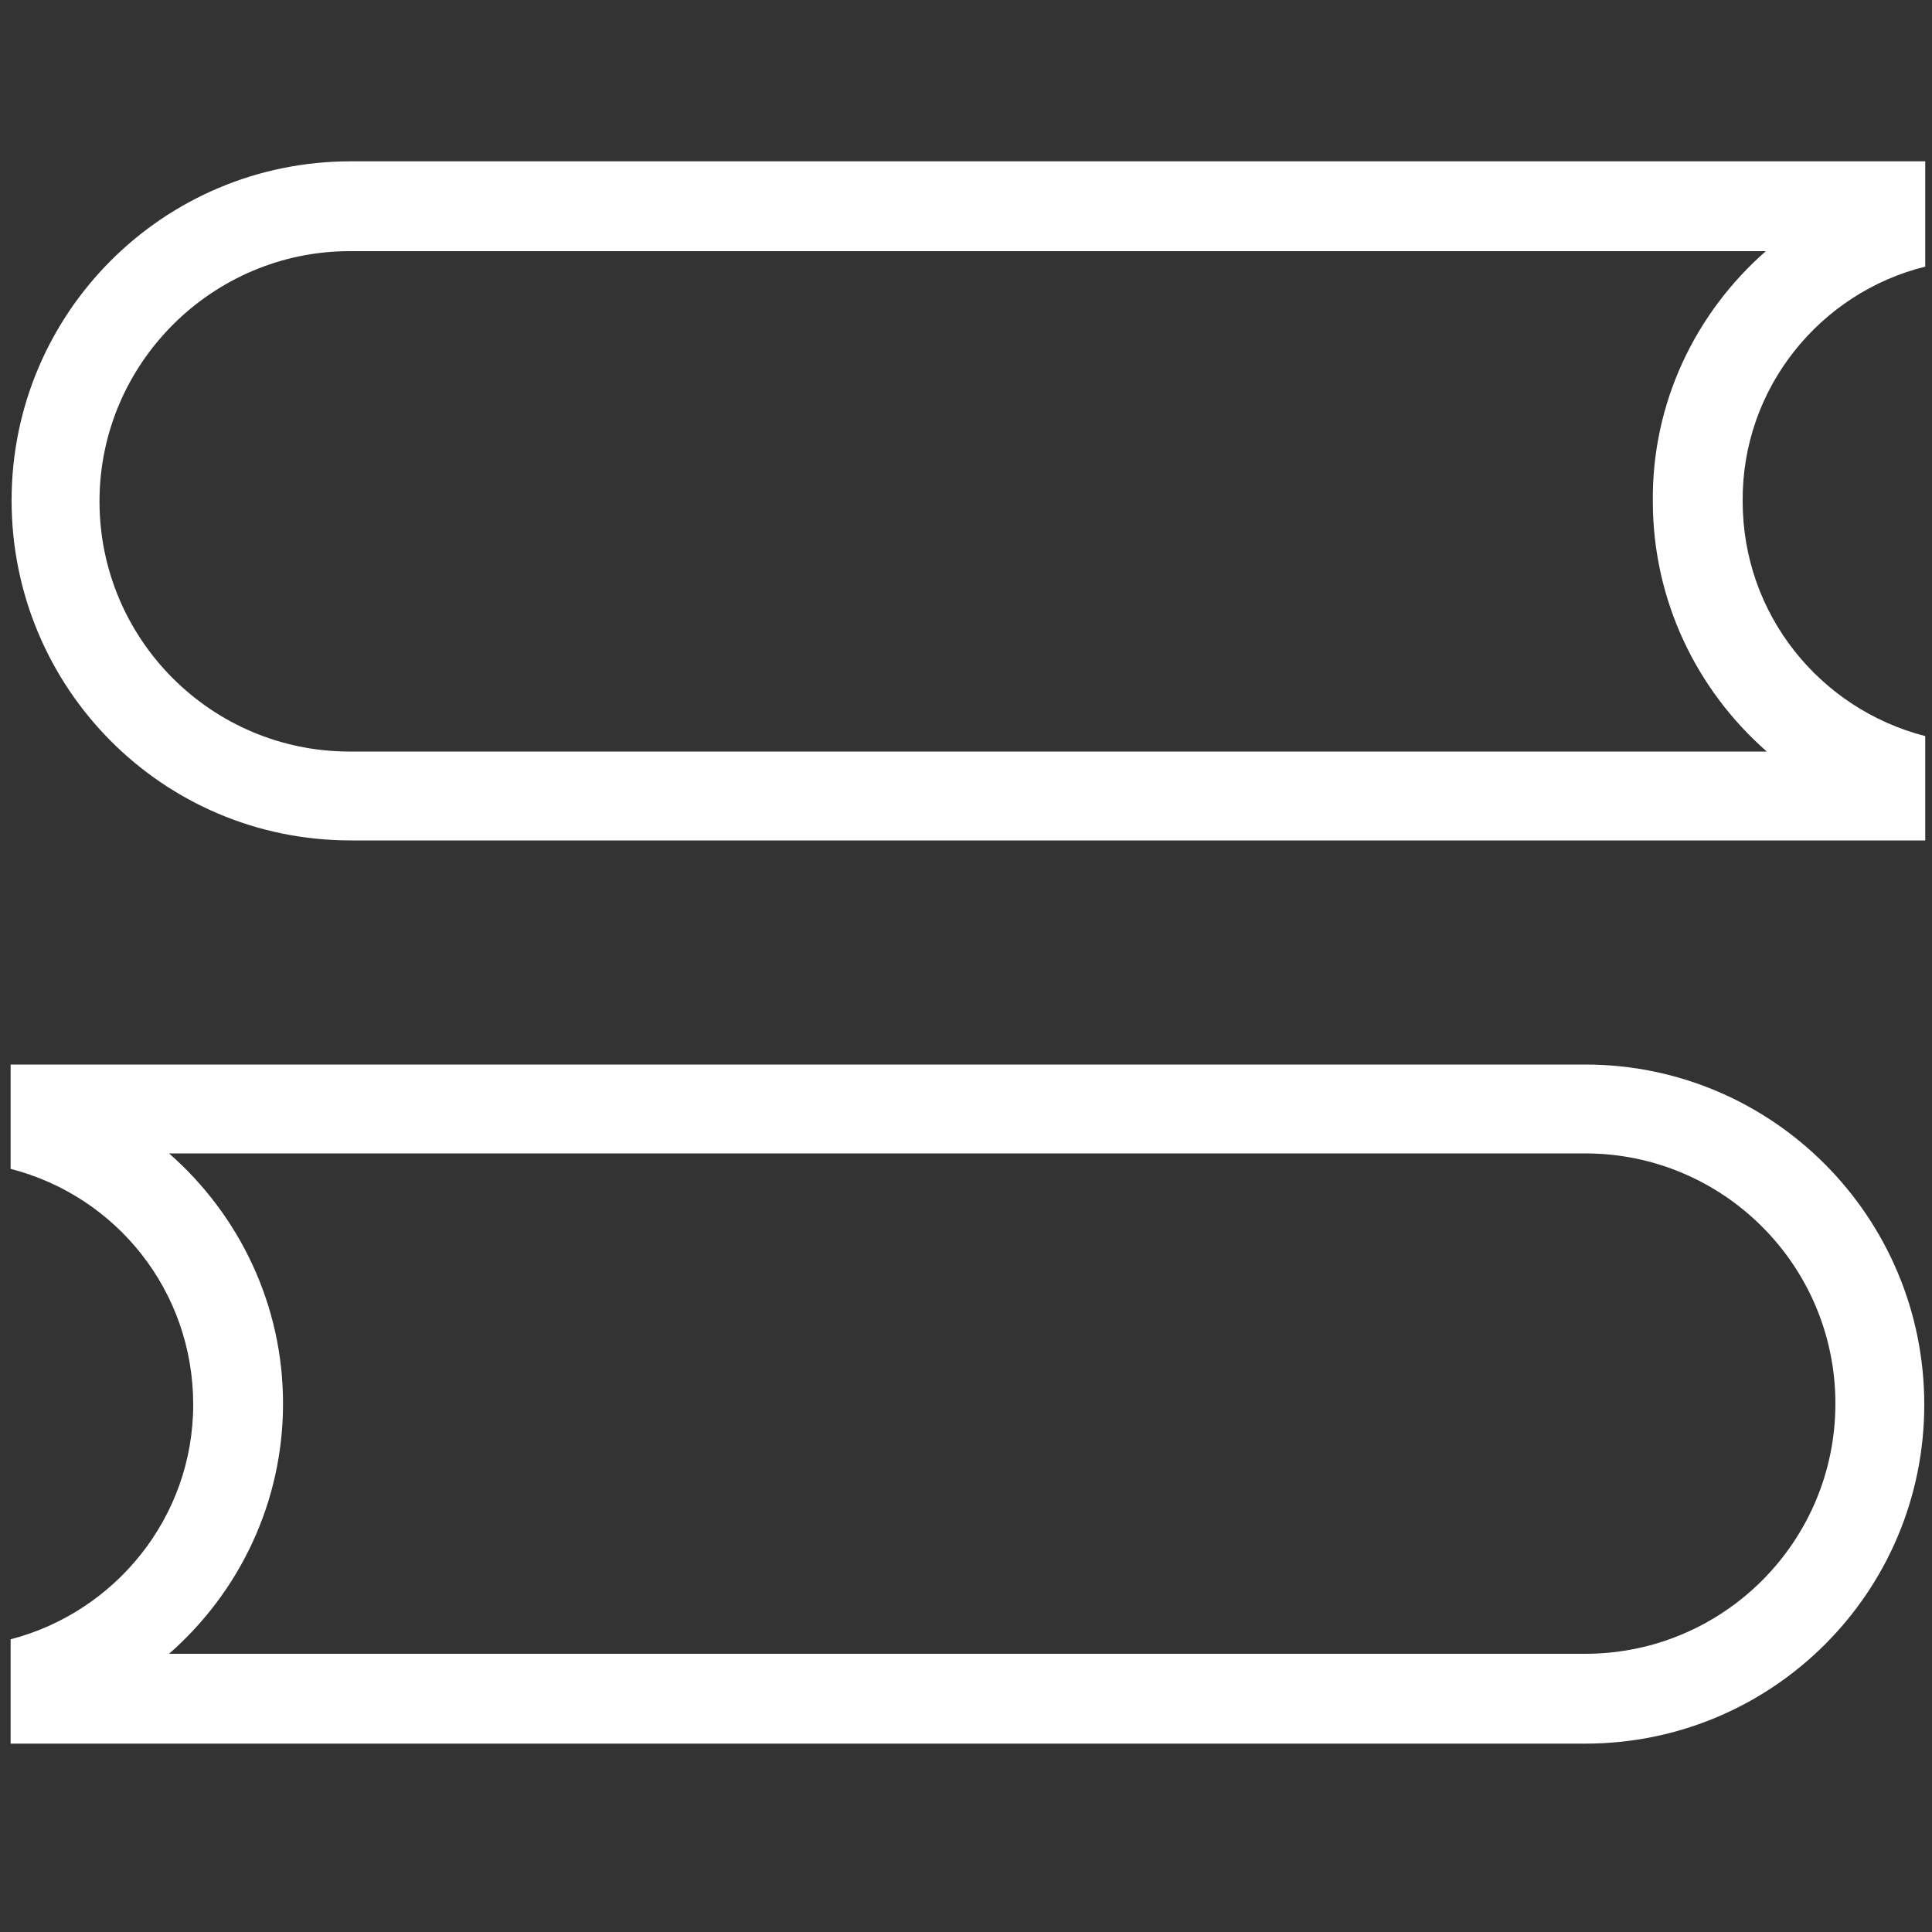 <?xml version="1.0" encoding="utf-8"?>
<!-- Generator: Adobe Illustrator 23.0.2, SVG Export Plug-In . SVG Version: 6.00 Build 0)  -->
<svg version="1.1" id="图层_1" xmlns="http://www.w3.org/2000/svg" xmlns:xlink="http://www.w3.org/1999/xlink" x="0px" y="0px"
	 viewBox="0 0 200 200" style="enable-background:new 0 0 200 200;" xml:space="preserve">
<rect x="0" y="0" width="200" height="200" fill="#333333" stroke="none"/>
<style type="text/css">
	.st0{fill:#FFFFFF;}
</style>
<path class="st0" d="M164.1,110.2H1.1v10.8C12,123.8,20,133.6,20,145.4c0,11.7-8.1,21.5-18.9,24.3v10.8h163
	c19.4,0,35.1-15.7,35.1-35.1S183.5,110.2,164.1,110.2L164.1,110.2z M164.1,171.2H17.5c7.3-6.4,11.8-15.7,11.8-25.9
	c0-10.2-4.5-19.5-11.8-25.9h146.6c14.3,0,25.9,11.6,25.9,25.9S178.4,171.2,164.1,171.2L164.1,171.2z"/>
<path class="st0" d="M199.3,27.6V16.7h-163c-19.4,0-35.1,15.7-35.1,35.1S16.8,87,36.3,87h163V76.2c-10.9-2.8-18.9-12.6-18.9-24.3
	C180.3,40.2,188.4,30.3,199.3,27.6L199.3,27.6z M171.1,51.9c0,10.2,4.5,19.5,11.8,25.9H36.2c-14.3,0-25.9-11.6-25.9-25.9
	S22,26,36.2,26h146.6C175.5,32.4,171,41.7,171.1,51.9L171.1,51.9z"/>
</svg>
